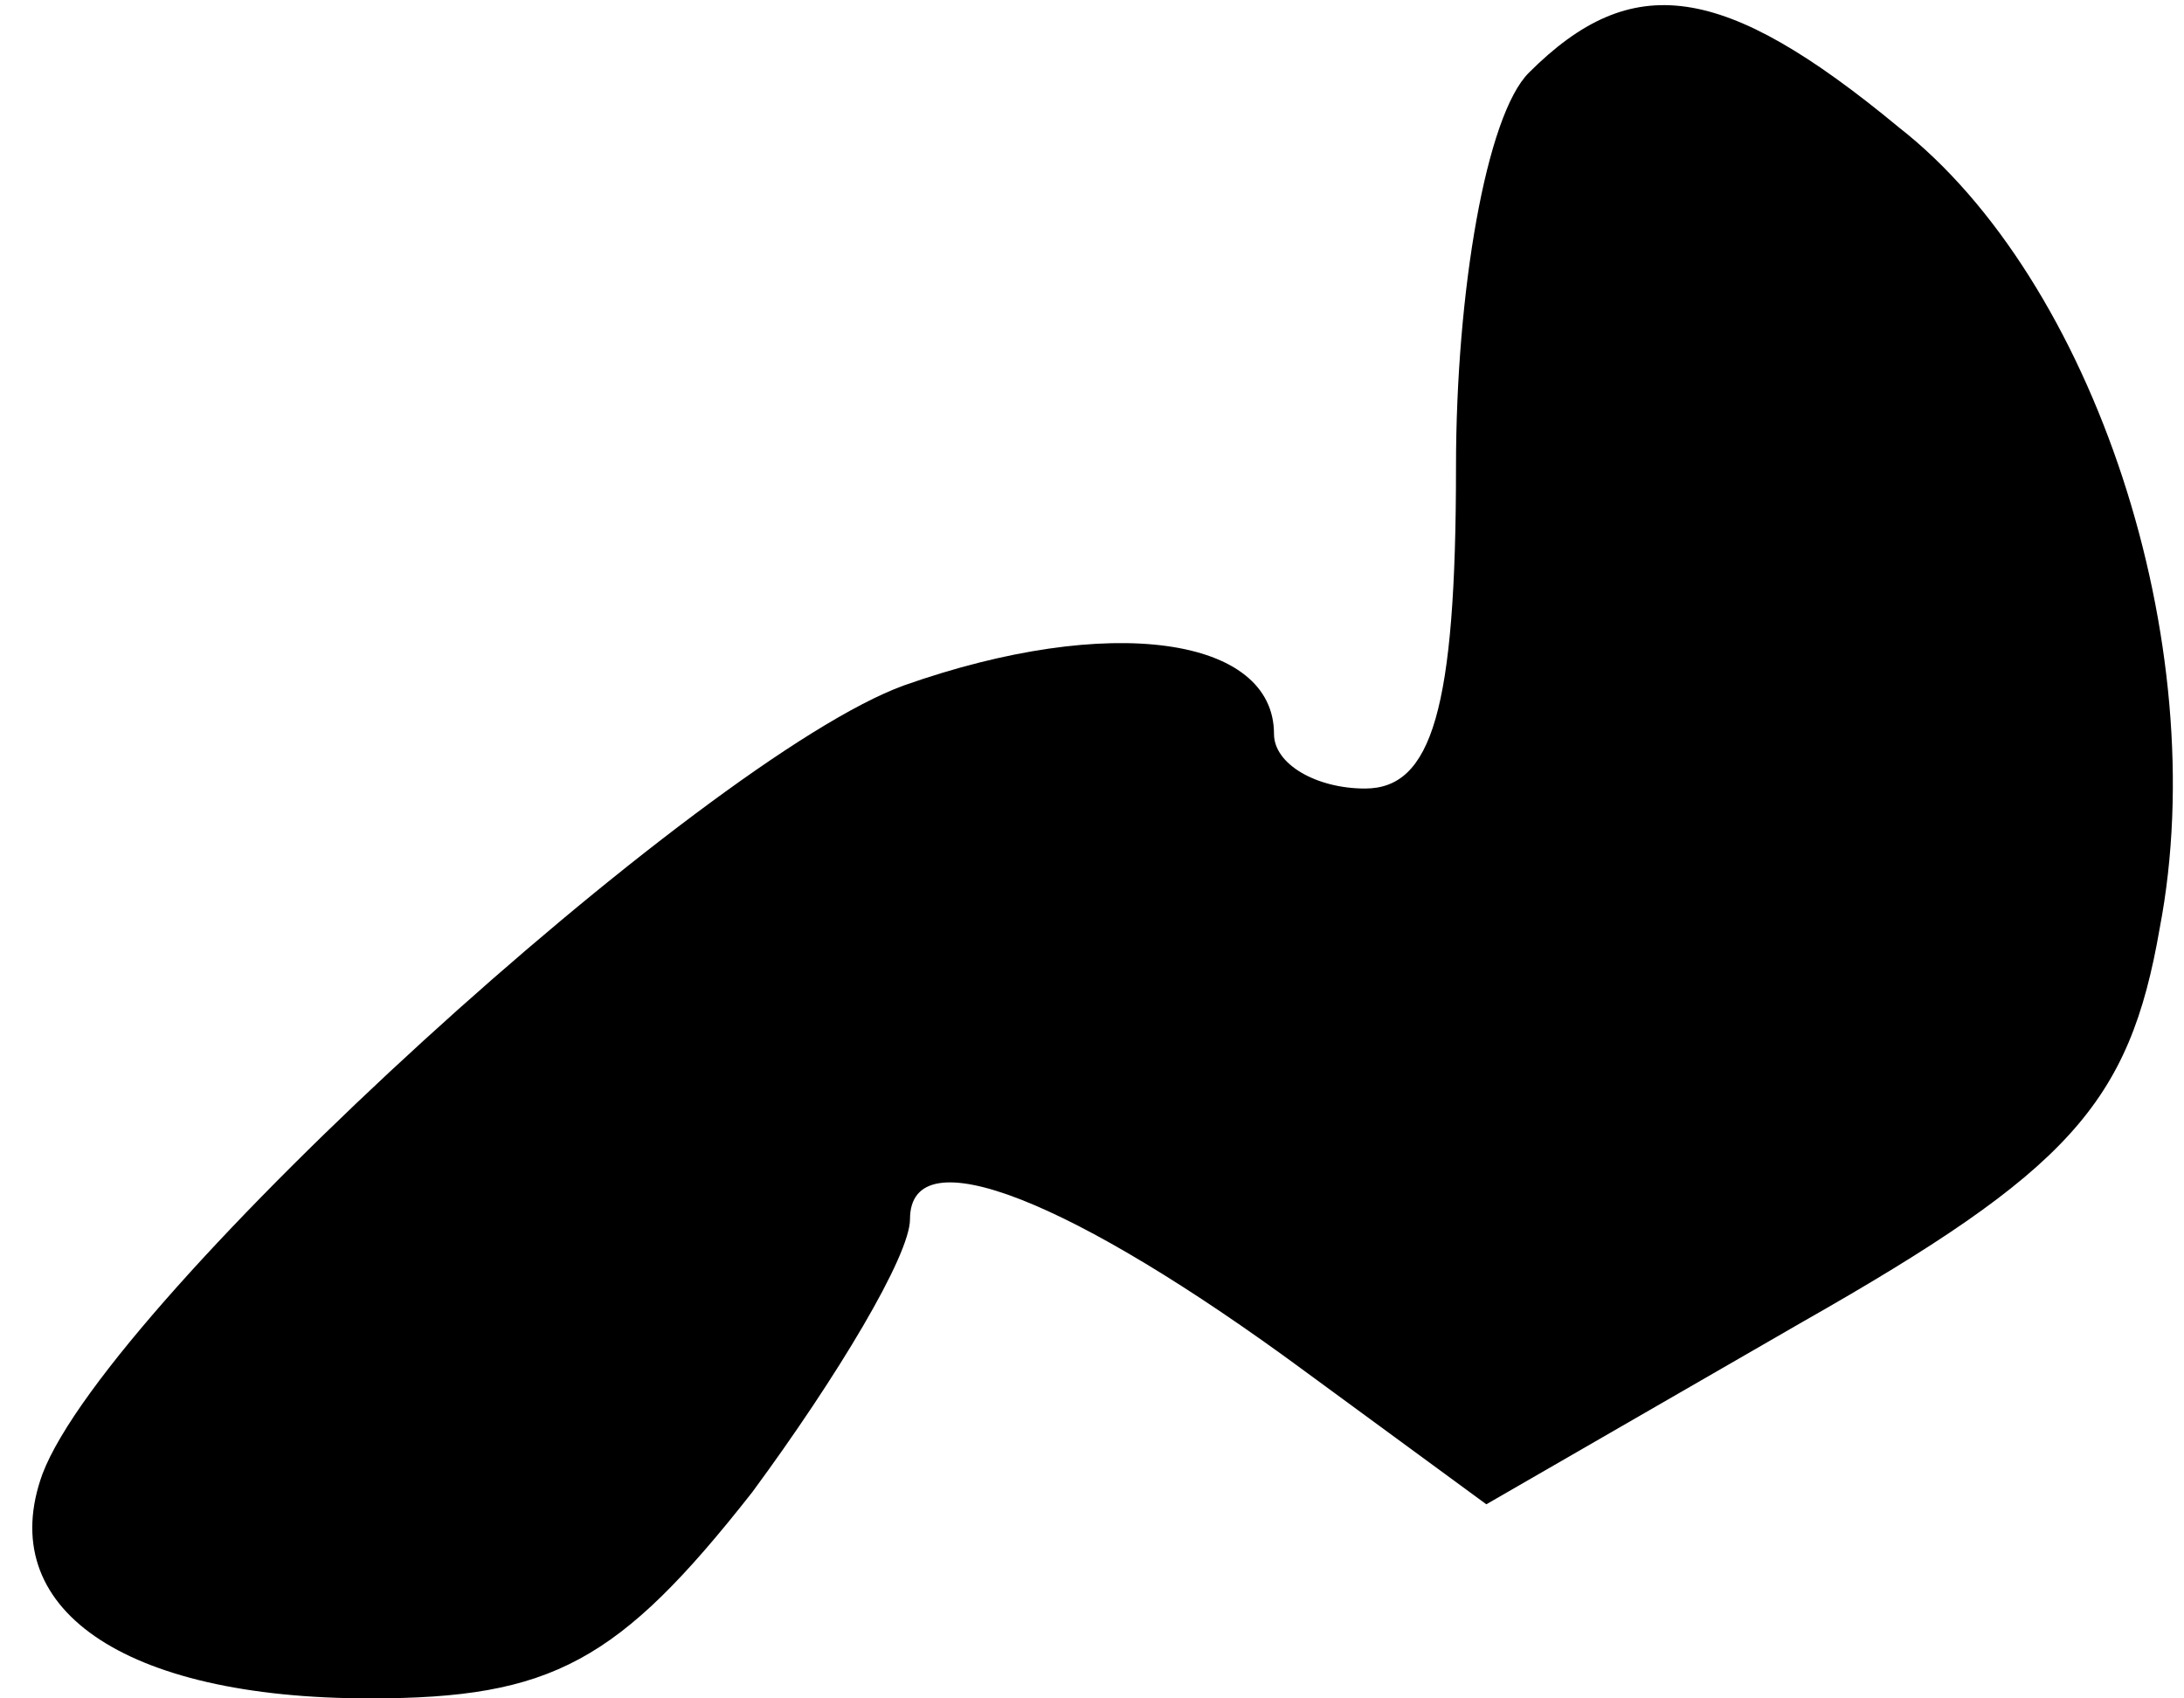 <?xml version="1.0" standalone="no"?>
<!DOCTYPE svg PUBLIC "-//W3C//DTD SVG 20010904//EN"
 "http://www.w3.org/TR/2001/REC-SVG-20010904/DTD/svg10.dtd">
<svg version="1.0" xmlns="http://www.w3.org/2000/svg"
 width="36pt" height="28pt" viewBox="0 0 36 28"
 preserveAspectRatio="xMidYMid meet">
<g transform="translate(0,28) scale(0.1,-0.1)"
fill="#000000" stroke="none">
<path fill="#000000" stroke="none" d="M252 268 c-7 -7 -12 -36 -12 -65 0 -40
-4 -53 -15 -53 -8 0 -15 4 -15 9 0 16 -27 20 -61 8 -33 -12 -131 -101 -142
-130 -8 -22 13 -37 54 -37 30 0 41 6 63 34 14 19 26 39 26 45 0 14 27 3 65
-25 l30 -22 52 30 c44 25 54 36 59 65 9 47 -11 107 -43 132 -29 24 -44 26 -61
9z"/>
</g>
</svg>
